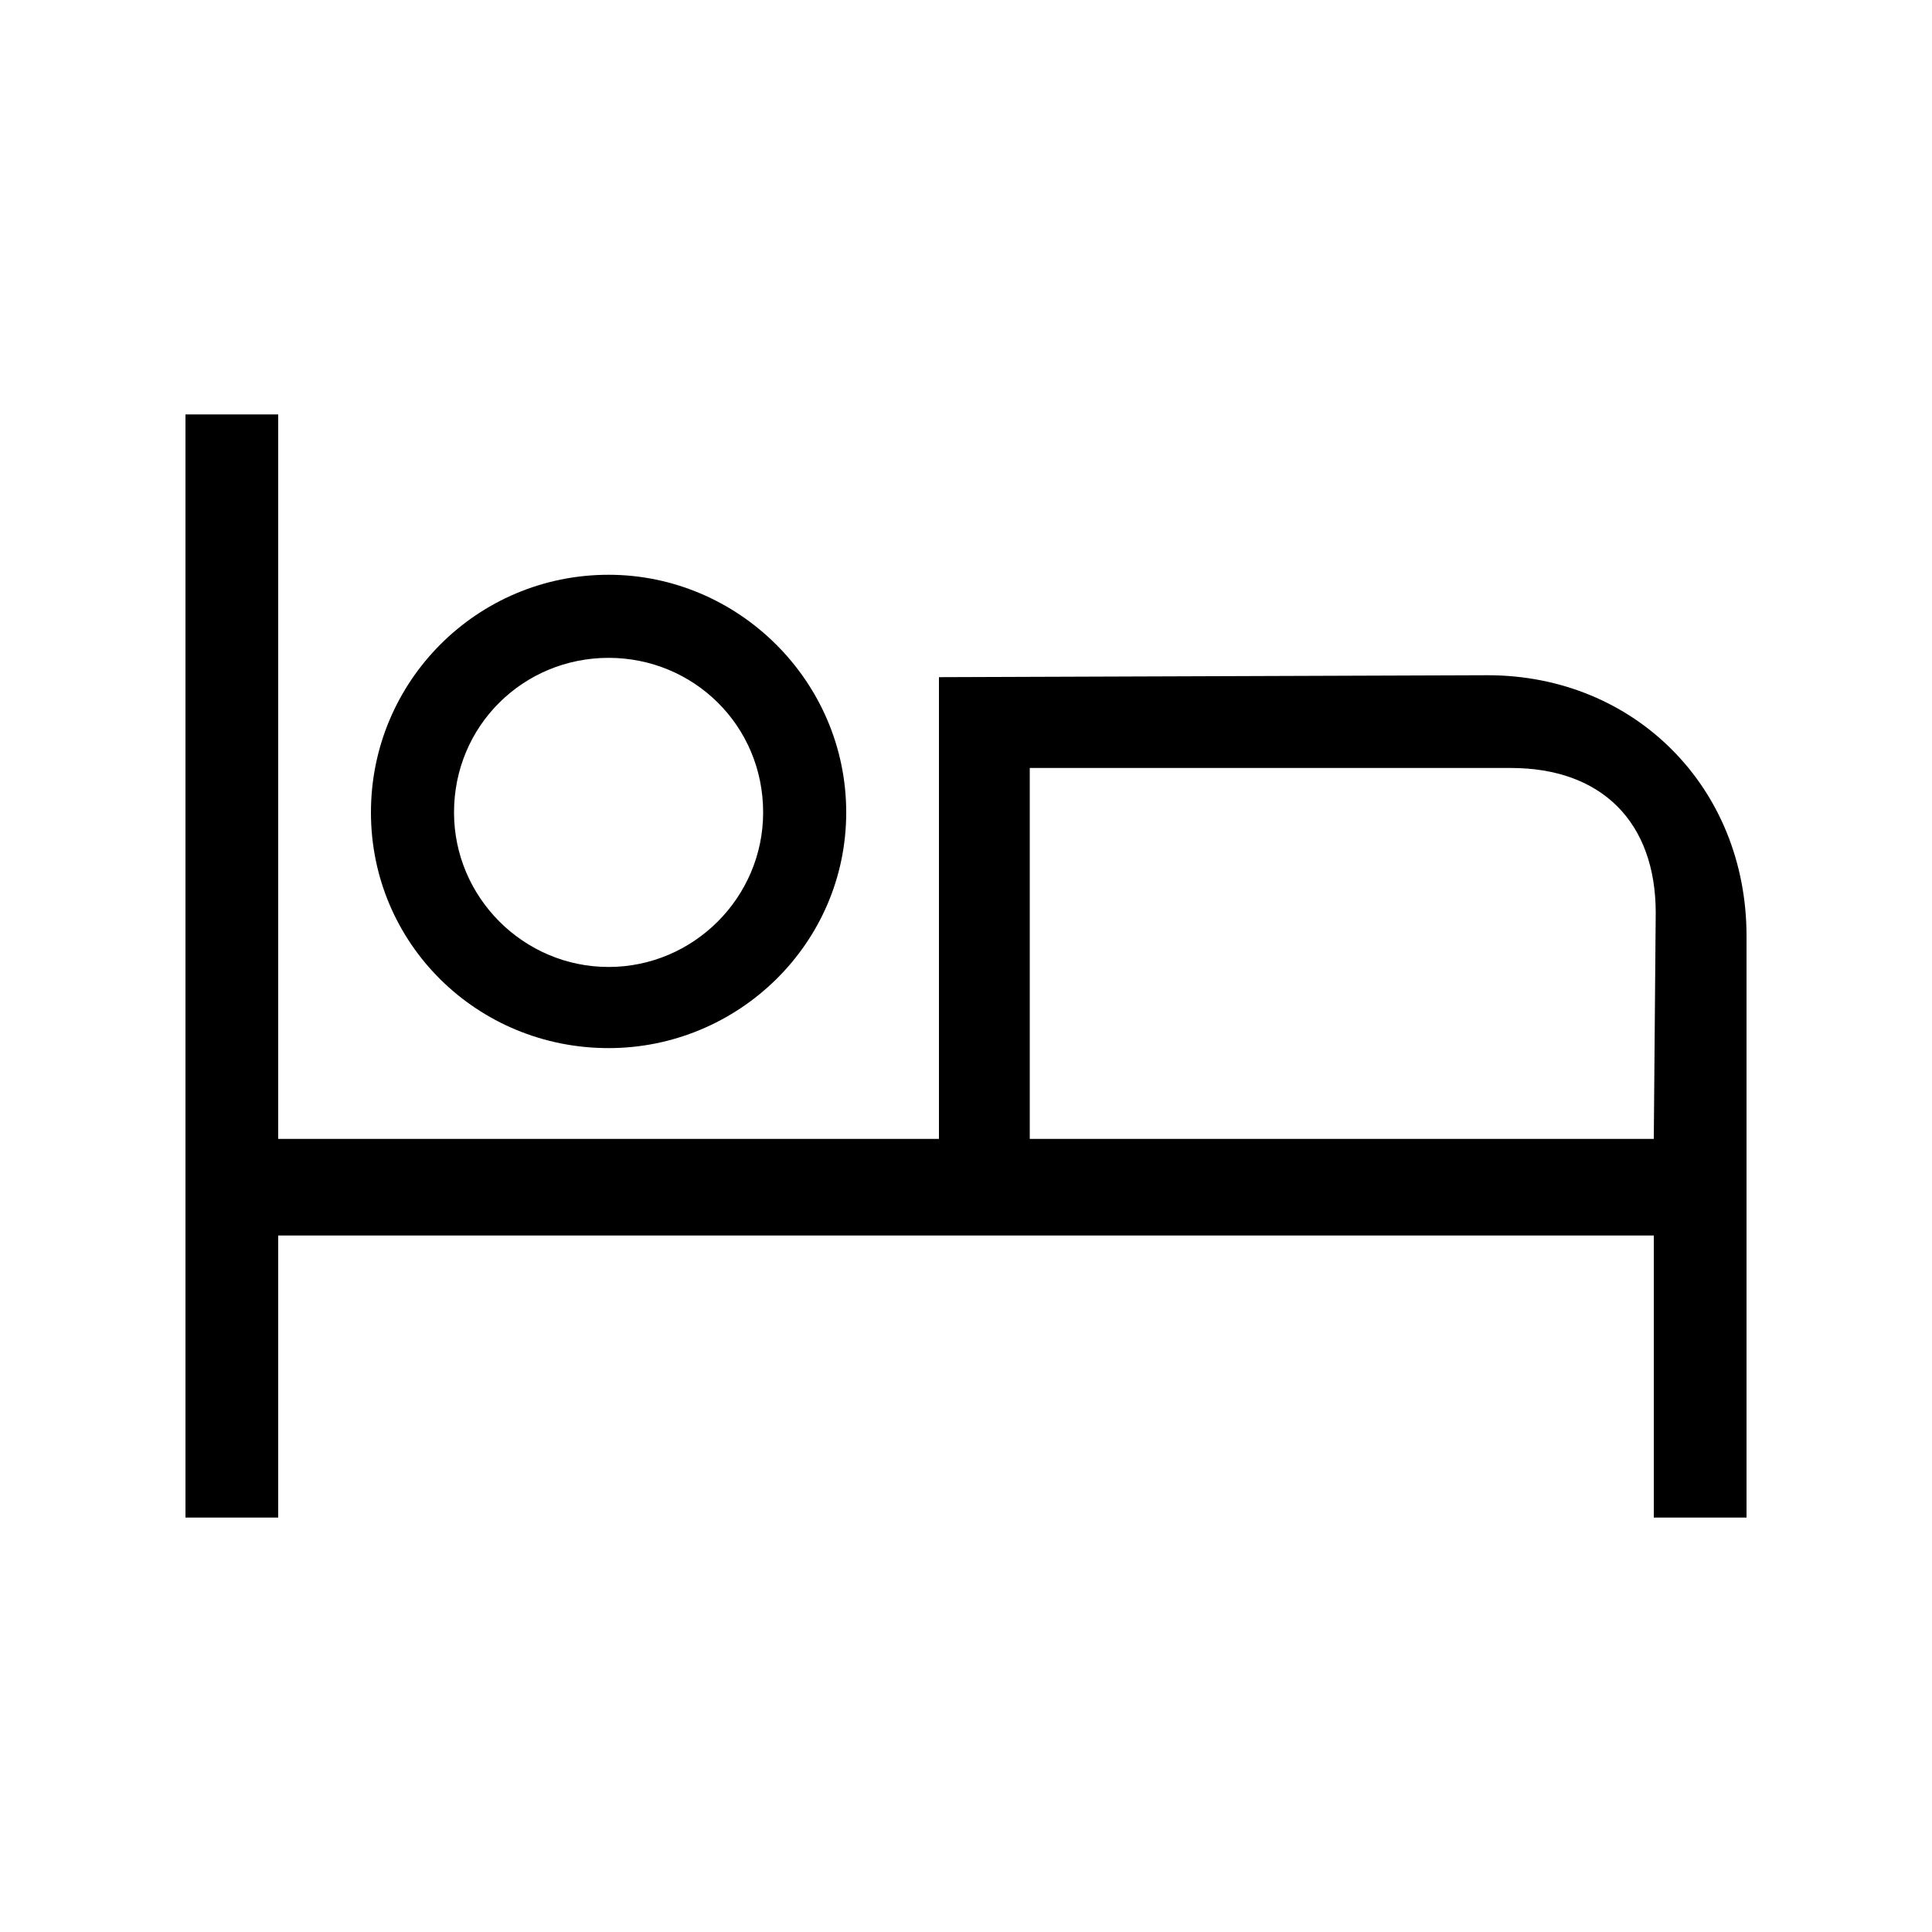 <svg xmlns="http://www.w3.org/2000/svg" width="24" height="24" fill="none" viewBox="0 0 24 24"><path fill="#000" d="M2.304 18.852H3.456V15.348H20.544V18.852H21.696V11.628C21.696 9.78 20.304 8.388 18.48 8.388L11.664 8.412V14.148H3.456V5.148H2.304V18.852ZM4.608 10.092C4.608 11.724 5.928 13.02 7.56 13.02C9.168 13.02 10.512 11.724 10.512 10.092C10.512 8.46 9.168 7.14 7.56 7.14C5.928 7.14 4.608 8.46 4.608 10.092ZM5.64 10.092C5.64 9.012 6.504 8.172 7.56 8.172C8.616 8.172 9.48 9.012 9.48 10.092C9.48 11.148 8.616 12.012 7.56 12.012C6.504 12.012 5.64 11.148 5.64 10.092ZM12.792 14.148V9.54H18.768C19.896 9.54 20.568 10.212 20.568 11.34L20.544 14.148H12.792Z"/></svg>